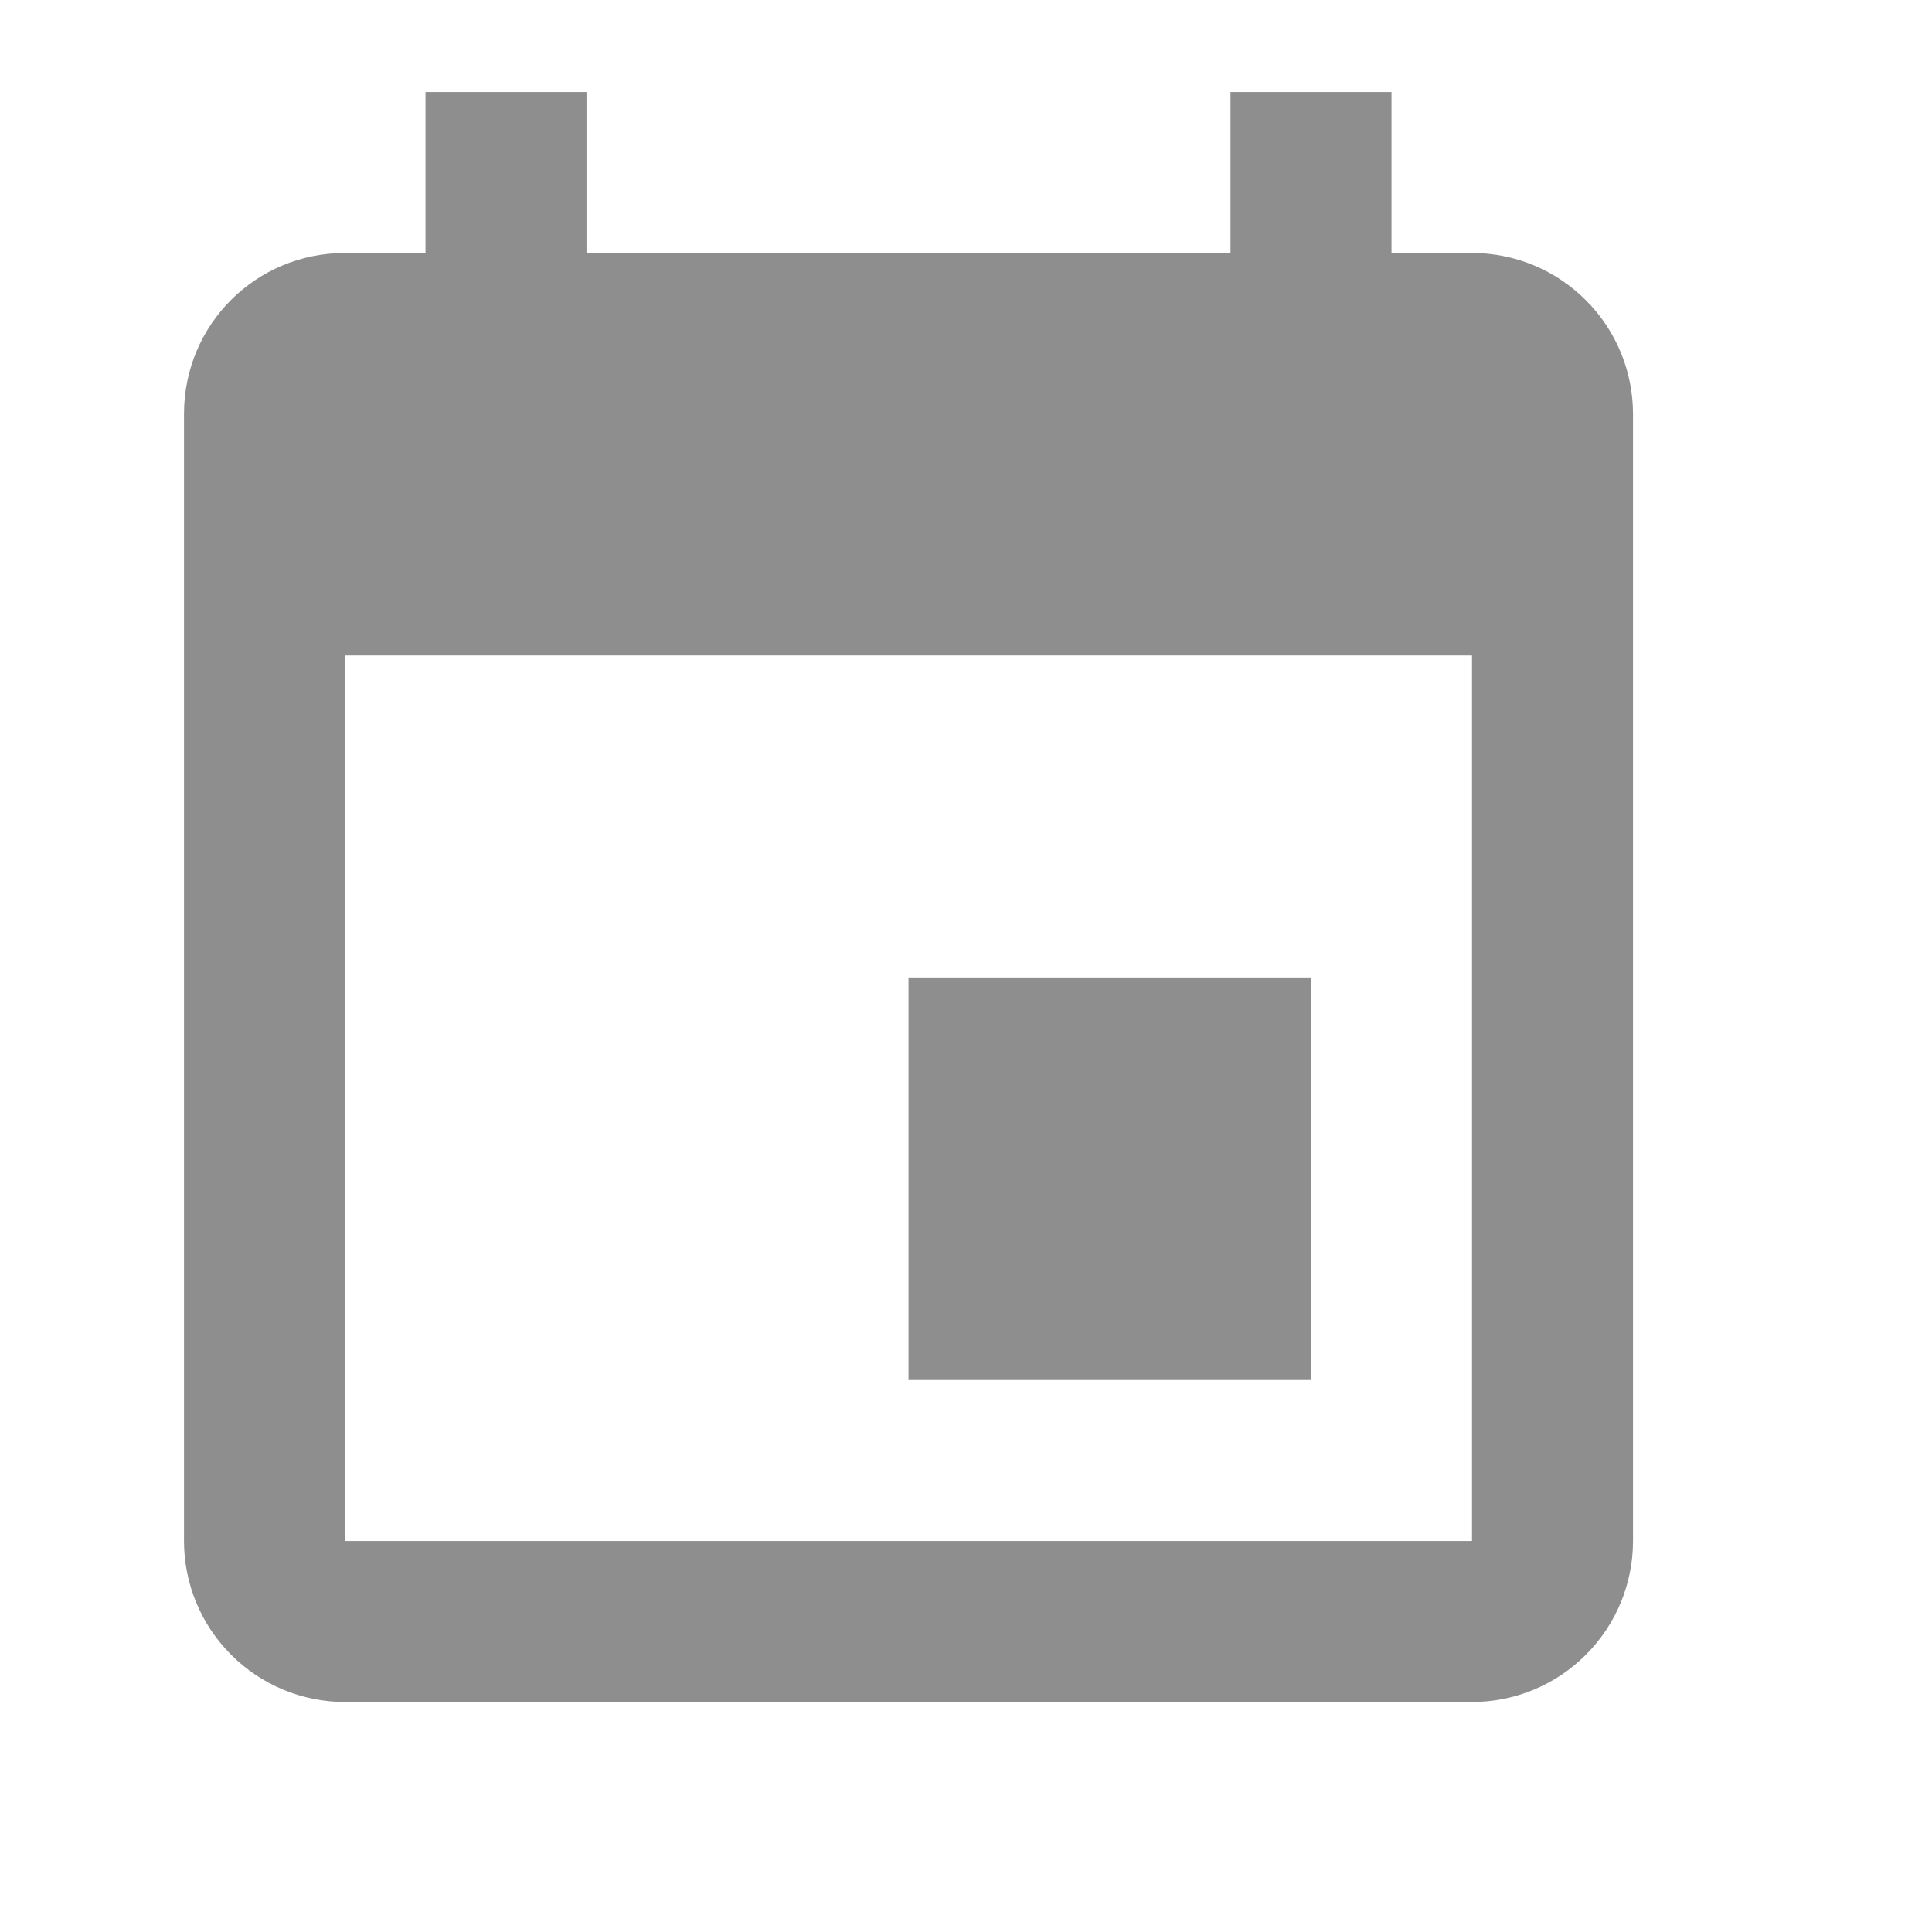 <svg width="21" height="21" viewBox="0 0 21 21" fill="none" xmlns="http://www.w3.org/2000/svg">
<path d="M16 16.75H3.75V7.125H16M13.375 1V2.75H6.375V1H4.625V2.75H3.75C2.779 2.75 2 3.529 2 4.5V16.75C2 17.214 2.184 17.659 2.513 17.987C2.841 18.316 3.286 18.5 3.75 18.5H16C16.464 18.5 16.909 18.316 17.237 17.987C17.566 17.659 17.75 17.214 17.75 16.75V4.5C17.75 4.036 17.566 3.591 17.237 3.263C16.909 2.934 16.464 2.75 16 2.75H15.125V1M14.25 10.625H9.875V15H14.25V10.625Z" fill="#1E1E1E" fill-opacity="0.5"/>
</svg>
